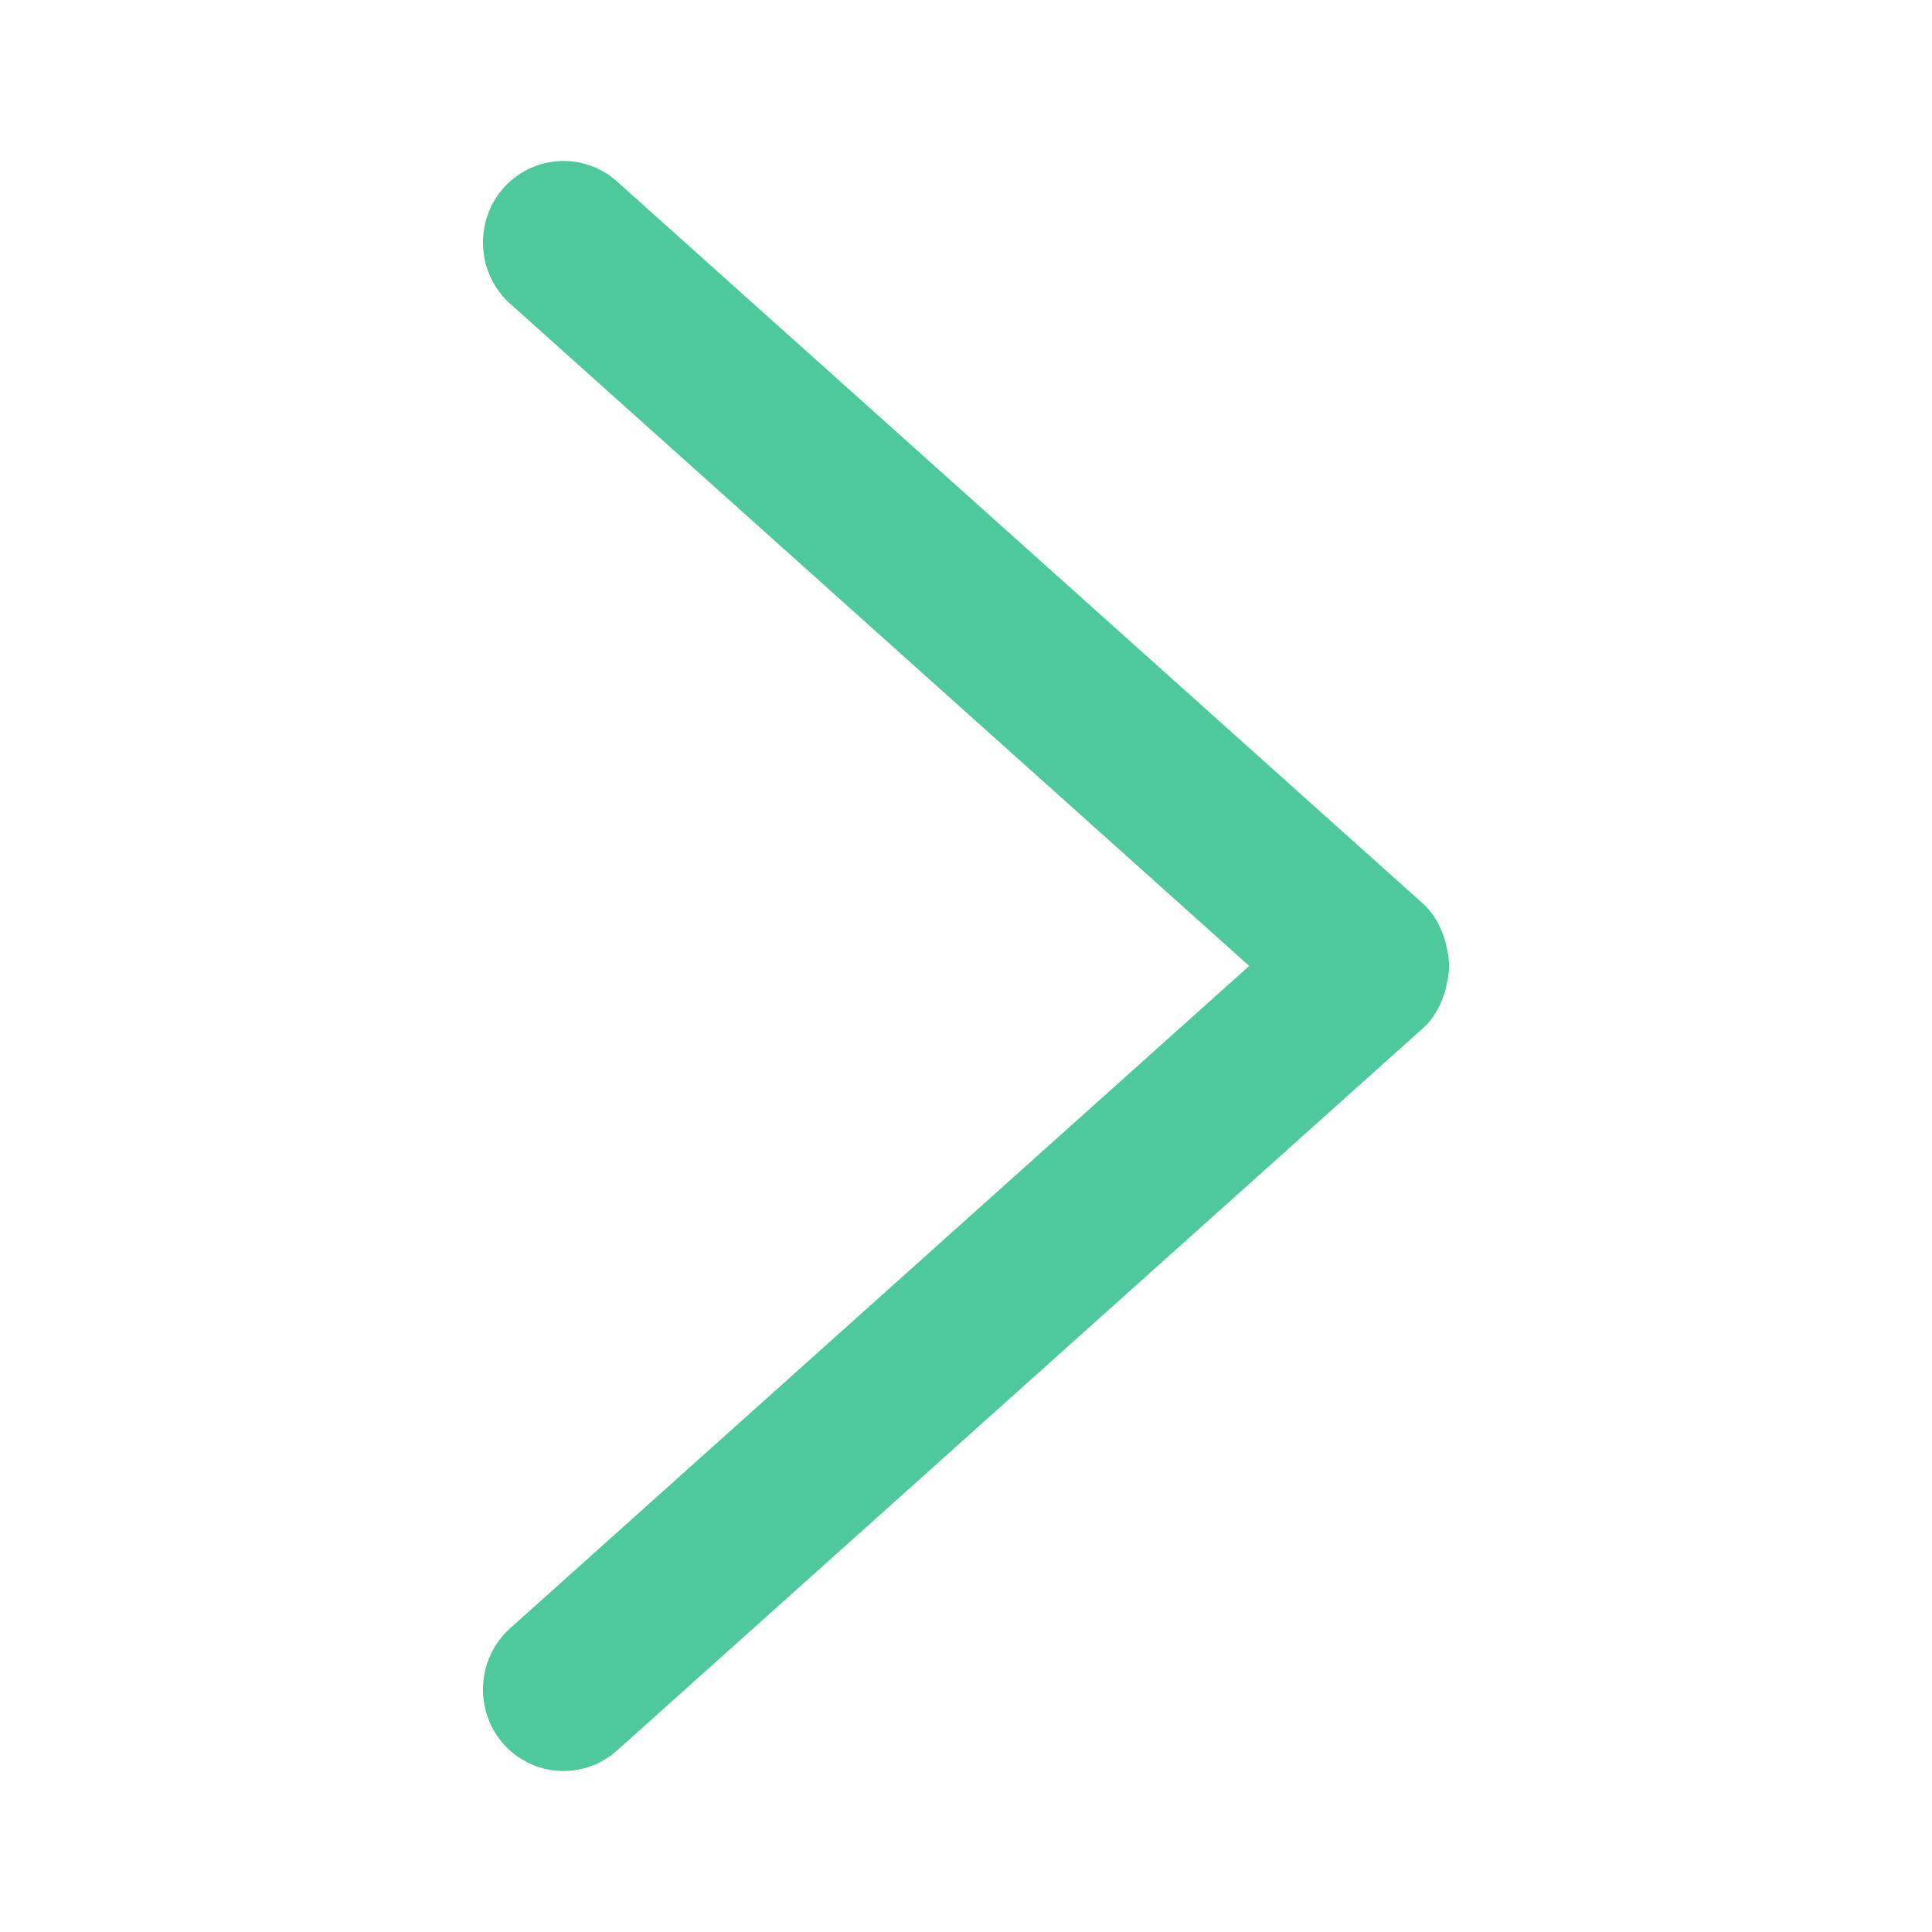 <?xml version="1.0" standalone="no"?><!DOCTYPE svg PUBLIC "-//W3C//DTD SVG 1.1//EN" "http://www.w3.org/Graphics/SVG/1.1/DTD/svg11.dtd"><svg t="1576257818179" class="icon" viewBox="0 0 1024 1024" version="1.1" xmlns="http://www.w3.org/2000/svg" p-id="1974" width="40" height="40" xmlns:xlink="http://www.w3.org/1999/xlink"><defs><style type="text/css"></style></defs><path d="M768 511.957c0.051-3.456-0.546-6.741-1.314-10.112-0.341-1.451-0.555-2.859-1.067-4.267-2.304-6.955-5.717-13.525-11.477-18.688l-427.179-382.763a42.462 42.462 0 0 0-60.288 3.755c-15.573 17.835-13.909 45.312 3.712 61.099l391.723 350.976-391.723 351.061c-17.621 15.787-19.285 43.264-3.712 61.099a42.462 42.462 0 0 0 60.288 3.755l427.179-382.848c5.76-5.163 9.173-11.733 11.477-18.688 0.512-1.408 0.725-2.816 1.067-4.267 0.768-3.371 1.365-6.656 1.323-10.112" p-id="1975" fill="#4ec99b"></path></svg>